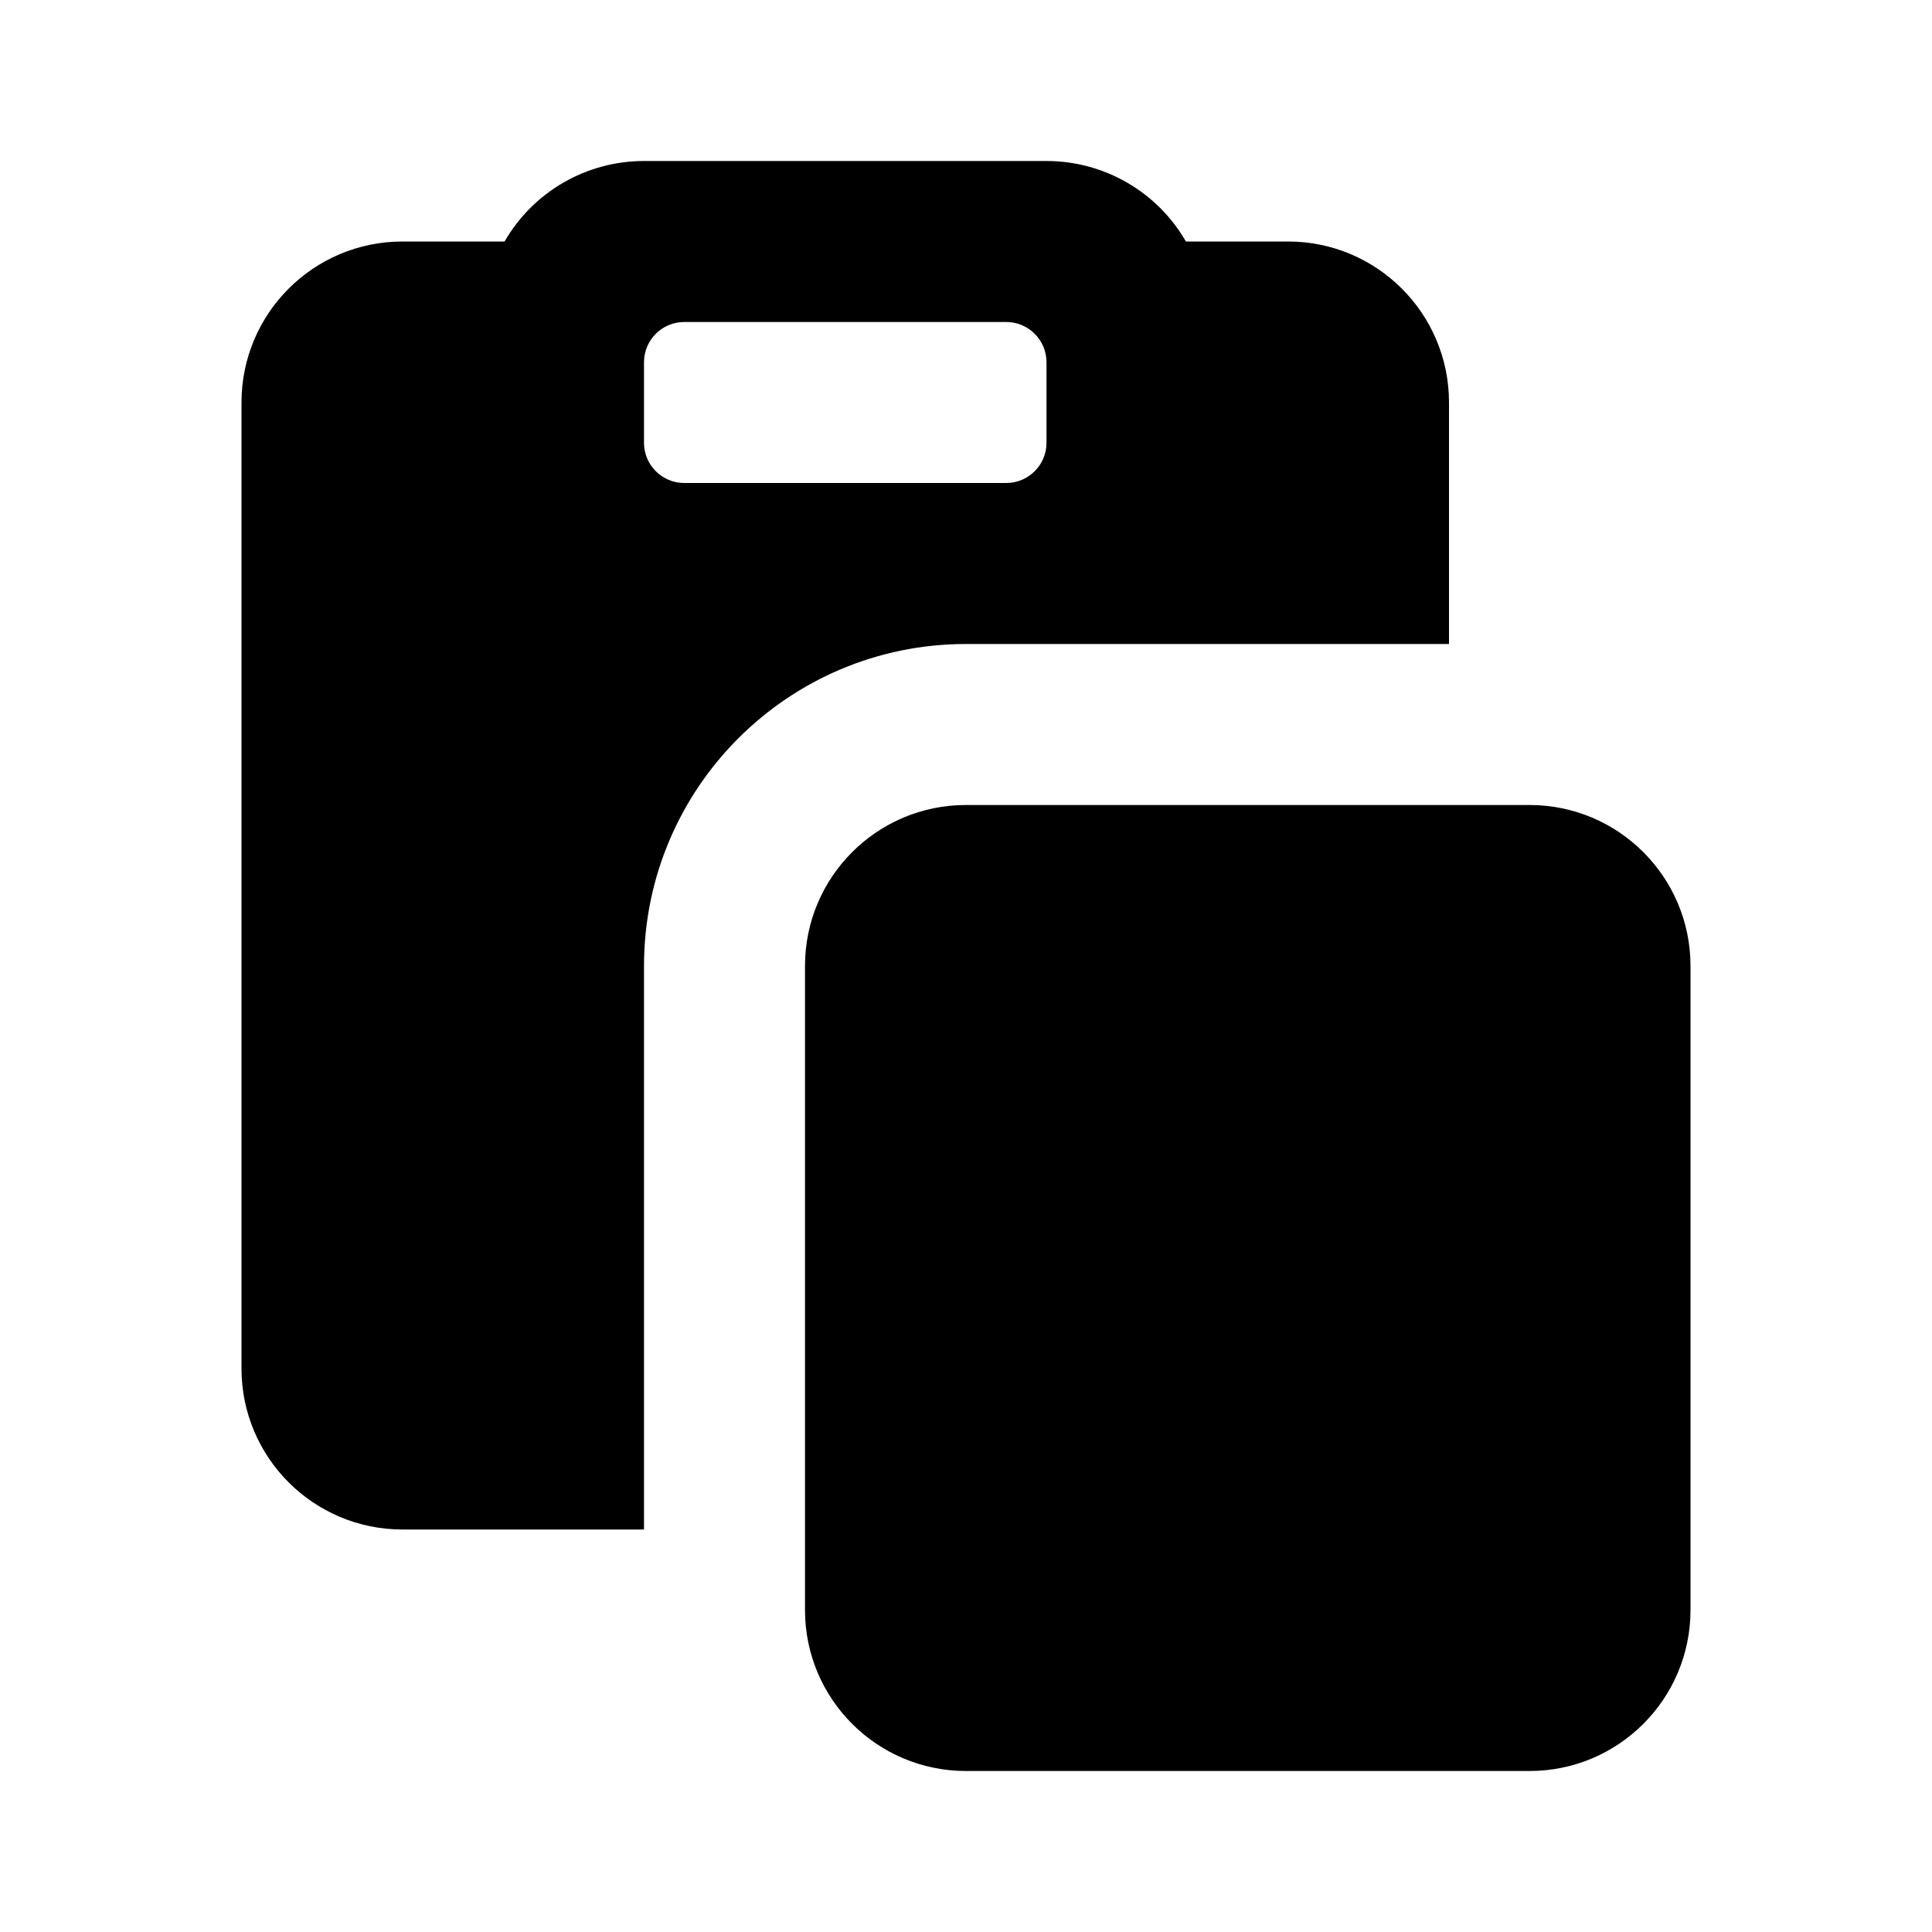<svg xmlns="http://www.w3.org/2000/svg" width="24" height="24">
  <defs/>
  <path  d="M6.268,3 C6.625,2.381 7.285,2 8,2 L13,2 C13.715,2 14.375,2.381 14.732,3 L16,3 C17.105,3 18,3.895 18,5 L18,8 L12,8 C9.791,8 8,9.791 8,12 L8,19 L5,19 C3.895,19 3,18.105 3,17 L3,5 C3,3.895 3.895,3 5,3 Z M12,10 L19,10 C20.105,10 21,10.895 21,12 L21,20 C21,21.105 20.105,22 19,22 L12,22 C10.895,22 10,21.105 10,20 L10,12 C10,10.895 10.895,10 12,10 Z M12.5,6 C12.776,6 13,5.776 13,5.5 L13,4.5 C13,4.224 12.776,4 12.5,4 L8.5,4 C8.224,4 8,4.224 8,4.5 L8,5.5 C8,5.776 8.224,6 8.5,6 Z"/>
</svg>

